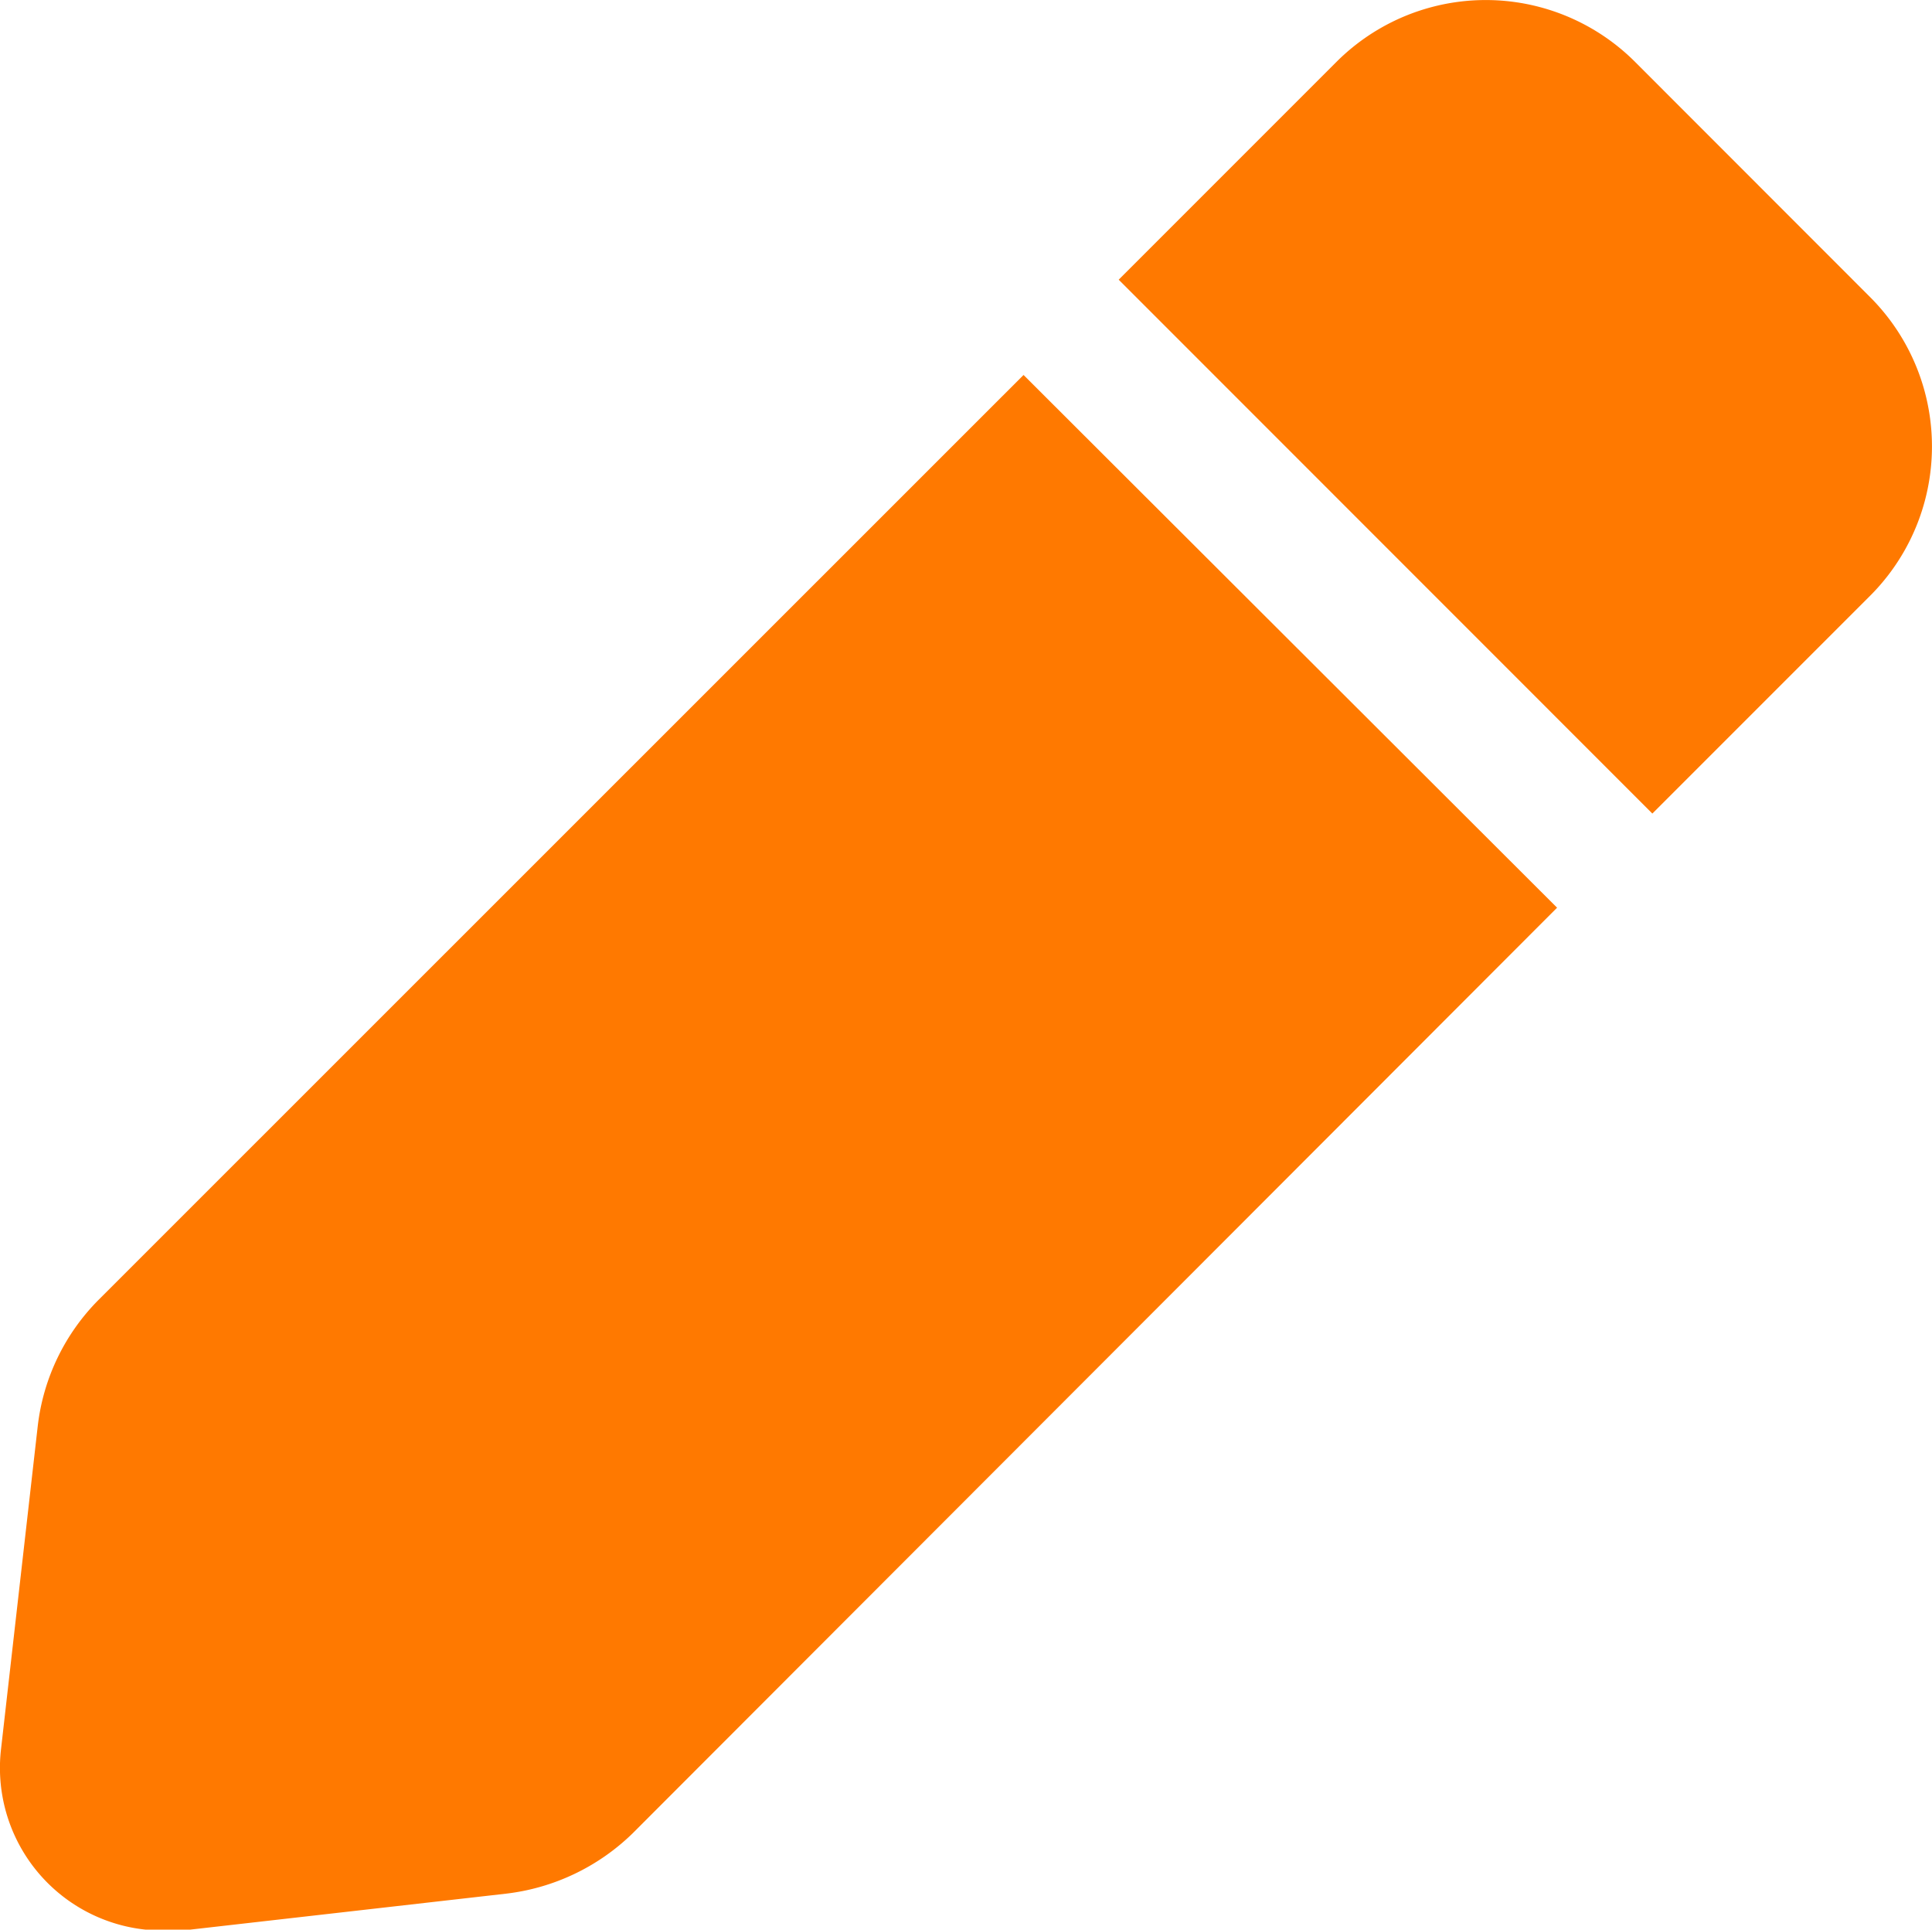 <svg xmlns="http://www.w3.org/2000/svg" width="15.006" height="14.985" viewBox="0 0 15.006 14.985">
  <g id="Edit" transform="translate(0 0)">
    <path id="Path_32957" data-name="Path 32957" d="M9.2,5.42,2.018,12.6a1.661,1.661,0,0,0-.475.984L1.257,16.1a1.263,1.263,0,0,0,1.263,1.4h.147l2.512-.286a1.689,1.689,0,0,0,.984-.468l7.181-7.189Z" transform="translate(-1.25 -2.508)" fill="#ff7900"/>
    <path id="Path_32958" data-name="Path 32958" d="M19.534,3.553,17.713,1.731a1.64,1.64,0,0,0-2.324,0L13.7,3.42l4.145,4.146,1.689-1.689a1.64,1.64,0,0,0,0-2.324Z" transform="translate(-5.011 -1.248)" fill="#ff7900"/>
  </g>
</svg>
